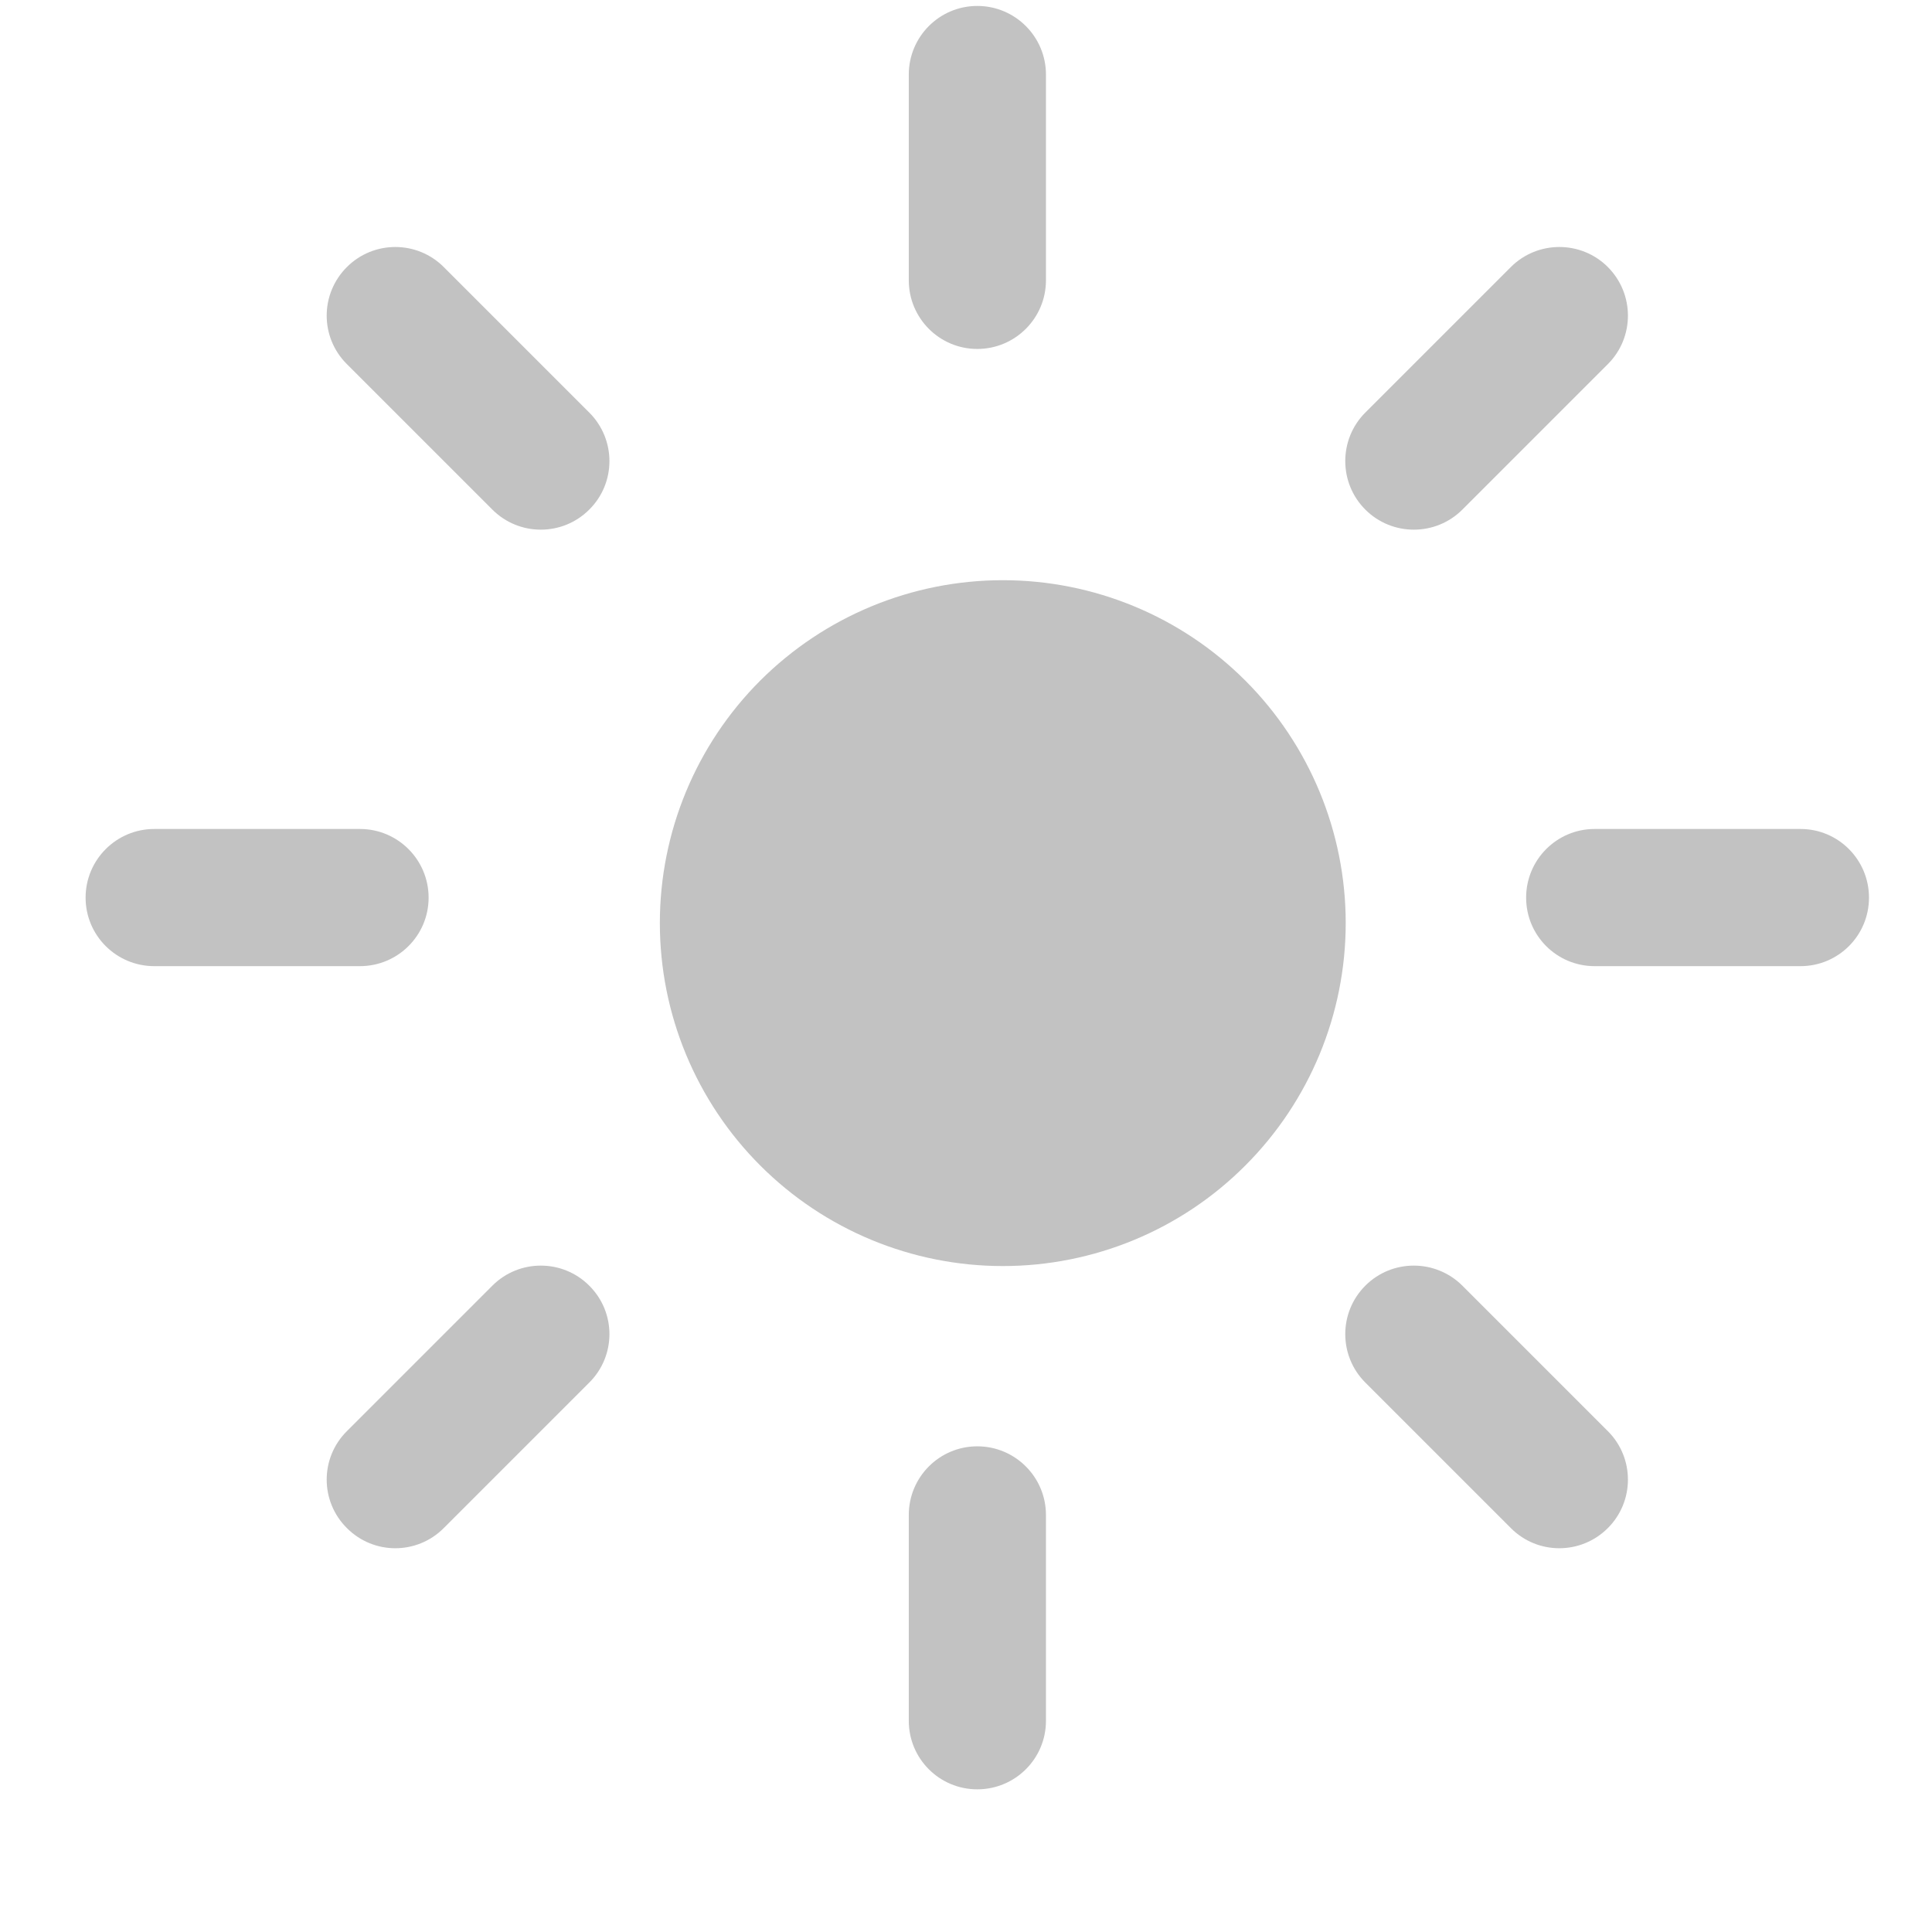 <svg width="13" height="13" viewBox="0 0 13 13" fill="none" xmlns="http://www.w3.org/2000/svg">
<path d="M9.055 6.211C9.055 6.823 8.812 7.41 8.379 7.843C7.947 8.276 7.36 8.519 6.748 8.519C6.136 8.519 5.549 8.276 5.116 7.843C4.683 7.41 4.44 6.823 4.44 6.211C4.44 5.599 4.683 5.012 5.116 4.579C5.549 4.147 6.136 3.904 6.748 3.904C7.36 3.904 7.947 4.147 8.379 4.579C8.812 5.012 9.055 5.599 9.055 6.211Z" fill="#C2C2C2"/>
<path d="M2.334 1.797C2.514 1.617 2.806 1.617 2.986 1.797L3.965 2.776C4.146 2.957 4.146 3.249 3.965 3.429C3.785 3.609 3.493 3.609 3.313 3.429L2.334 2.45C2.153 2.27 2.153 1.978 2.334 1.797Z" fill="#C2C2C2"/>
<path d="M2.422 5.578C2.677 5.578 2.884 5.785 2.884 6.04C2.884 6.295 2.677 6.501 2.422 6.501H1.038C0.783 6.501 0.576 6.295 0.576 6.04C0.576 5.785 0.783 5.578 1.038 5.578H2.422Z" fill="#C2C2C2"/>
<path d="M3.313 8.651C3.493 8.471 3.785 8.471 3.965 8.651C4.146 8.831 4.146 9.123 3.965 9.303L2.986 10.282C2.806 10.463 2.514 10.463 2.334 10.282C2.153 10.102 2.153 9.81 2.334 9.63L3.313 8.651Z" fill="#C2C2C2"/>
<path d="M6.115 11.579V10.194C6.115 9.939 6.321 9.732 6.576 9.732C6.831 9.732 7.038 9.939 7.038 10.194V11.579C7.038 11.834 6.831 12.04 6.576 12.04C6.321 12.04 6.115 11.834 6.115 11.579Z" fill="#C2C2C2"/>
<path d="M9.187 8.651C9.367 8.471 9.659 8.471 9.84 8.651L10.819 9.63C10.999 9.81 10.999 10.102 10.819 10.282C10.638 10.463 10.346 10.463 10.166 10.282L9.187 9.303C9.007 9.123 9.007 8.831 9.187 8.651Z" fill="#C2C2C2"/>
<path d="M12.115 5.578C12.37 5.578 12.576 5.785 12.576 6.04C12.576 6.295 12.37 6.501 12.115 6.501H10.73C10.475 6.501 10.269 6.295 10.269 6.04C10.269 5.785 10.475 5.578 10.73 5.578H12.115Z" fill="#C2C2C2"/>
<path d="M10.166 1.797C10.346 1.617 10.639 1.617 10.819 1.797C10.999 1.978 10.999 2.27 10.819 2.45L9.84 3.429C9.66 3.609 9.367 3.609 9.187 3.429C9.007 3.249 9.007 2.956 9.187 2.776L10.166 1.797Z" fill="#C2C2C2"/>
<path d="M6.115 1.886V0.502C6.115 0.247 6.321 0.04 6.576 0.04C6.831 0.04 7.038 0.247 7.038 0.502V1.886C7.038 2.141 6.831 2.348 6.576 2.348C6.321 2.348 6.115 2.141 6.115 1.886Z" fill="#C2C2C2"/>
</svg>
